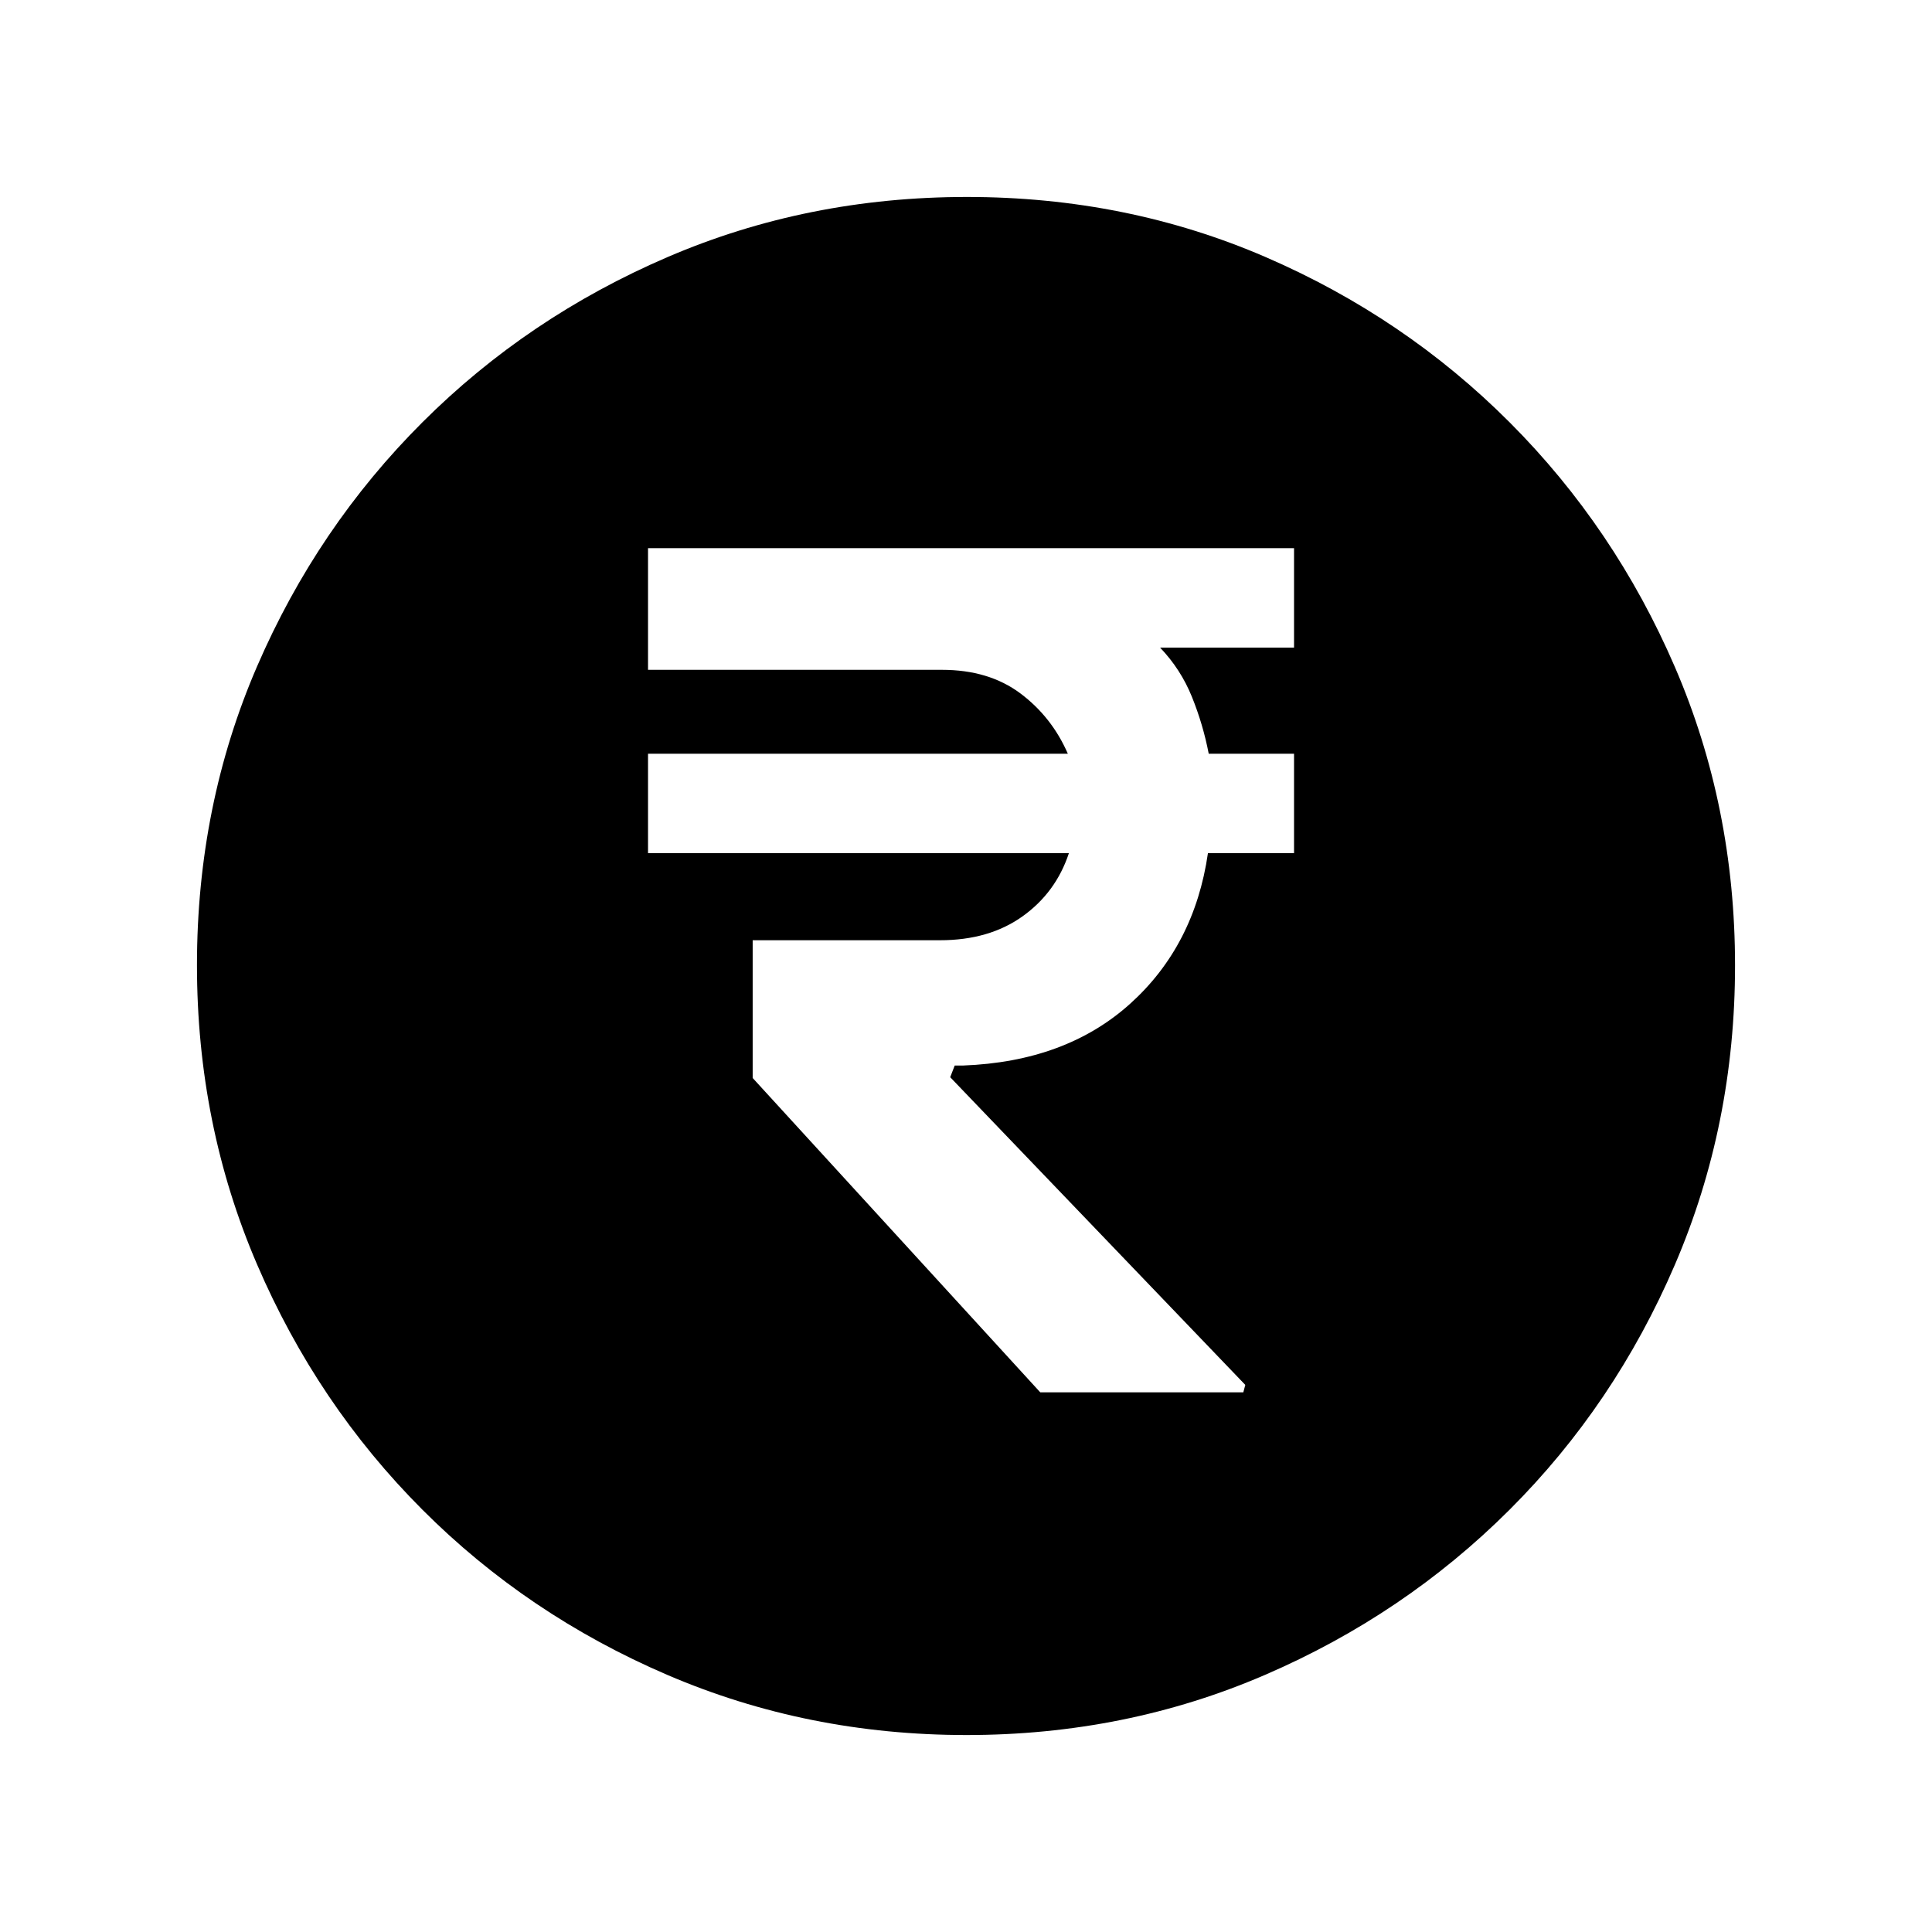 <svg xmlns="http://www.w3.org/2000/svg" height="20" viewBox="0 -960 960 960" width="20"><path d="M516.89-268.17H617.8l.98-3.68-146.63-152.89 2.24-5.8h4.11q51.11-1.92 83.08-30.72 31.96-28.81 38.64-74.81H643v-49.39h-42.39q-2.79-14.5-8.34-28.25t-15.84-24.51H643v-49.39H322v60.44h146.02q23.31 0 38.96 11.69 15.65 11.7 23.63 30.02H322v49.39h209.13q-6.48 19.59-23.08 31.43-16.6 11.84-40.93 11.84H374v68.45l142.89 156.18Zm-36.61 170.3q-79.1 0-148.69-29.88T209.8-209.93q-52.19-52.29-82.06-121.77-29.87-69.48-29.87-148.76 0-79.36 29.88-148.45Q157.63-698 209.93-750.2q52.29-52.19 121.77-82.06 69.48-29.87 148.76-29.87 79.36 0 148.45 29.88Q698-802.37 750.2-750.07q52.19 52.29 82.06 121.54 29.87 69.24 29.87 148.25 0 79.1-29.88 148.69T750.07-209.8q-52.29 52.19-121.54 82.06-69.24 29.87-148.25 29.87Z"/></svg>